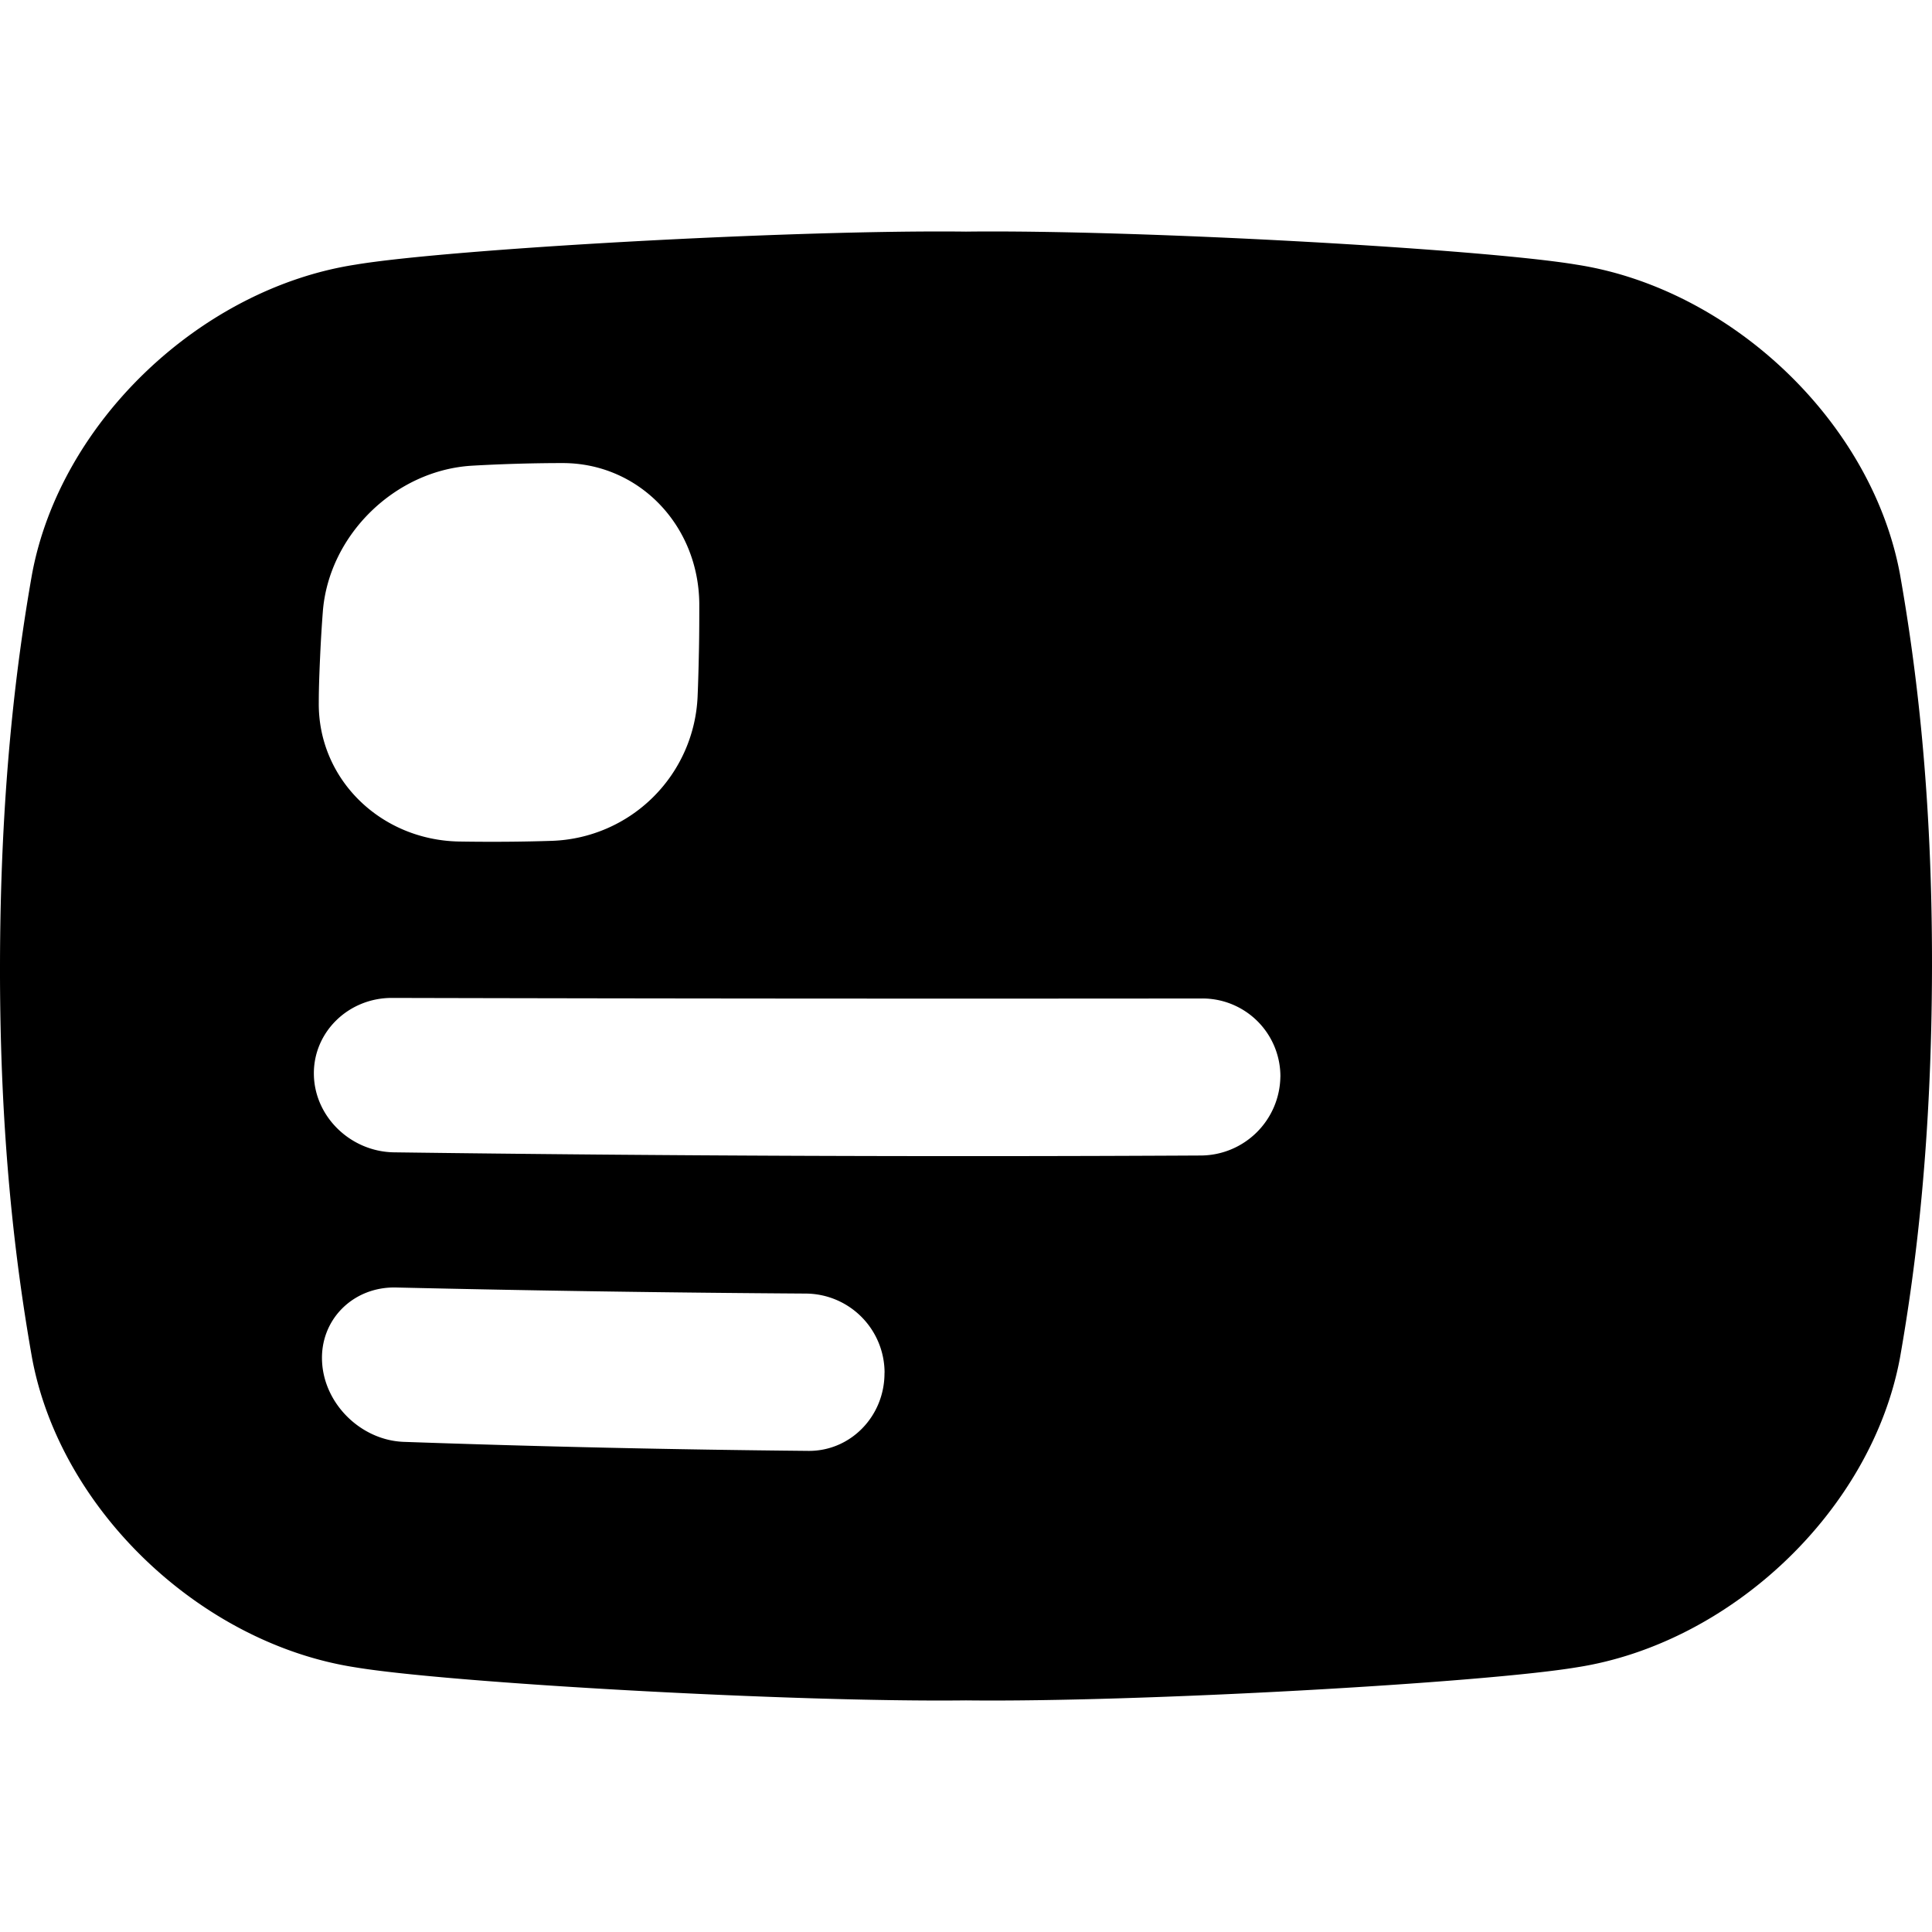<svg xmlns="http://www.w3.org/2000/svg" version="1.1"
  xmlns:xlink="http://www.w3.org/1999/xlink"
  xmlns:svgjs="http://svgjs.com/svgjs" viewBox="0 0 512 512" style="enable-background:new 0 0 512 512" xml:space="preserve" class="">
  <g>
    <path xmlns="http://www.w3.org/2000/svg" d="m503.52 152.21c-7.51-40.57-44.93-75.74-85.63-82.06-24.7-4.15-116.15-9.31-161.89-8.77-45.74-.54-137.19 4.62-161.89 8.77-40.7 6.32-78.11 41.49-85.63 82.06-4.33 24.54-8.42 58.03-8.48 103.79s4.15 79.25 8.48 103.79c7.51 40.57 44.93 75.75 85.63 82.06 24.7 4.13 116.15 9.31 161.89 8.77 45.74.54 137.19-4.64 161.89-8.77 40.7-6.31 78.11-41.49 85.63-82.06 4.33-24.54 8.42-58 8.48-103.79s-4.15-79.25-8.48-103.79zm-417.96 9.79c1.63-20.29 19.18-37.34 39.44-38.58 3.62-.21 7.62-.39 12.06-.52s8.44-.18 12.05-.18c20.2 0 36 16.45 36.21 37.22 0 3.69 0 7.79-.09 12.33s-.2 8.64-.36 12.34a40 40 0 0 1 -38.56 38.22c-3.71.12-7.82.21-12.37.24s-8.66 0-12.37-.06c-20.81-.43-37.33-16.61-37.09-36.87 0-3.62.15-7.63.35-12.07s.45-8.45.73-12.07zm148.84 201.78c.07 11.53-9 20.83-20.19 20.72q-53.62-.5-107.21-2.39c-11.22-.41-21-9.88-21.64-21.09-.66-11.22 8.18-20.07 19.58-19.82q54.36 1.26 108.71 1.61a21 21 0 0 1 20.77 21zm104.91-78.44a21.18 21.18 0 0 1 -21 20.88q-107 .58-213.9-.84c-11.48-.17-21.05-9.41-21.23-20.63-.18-11.22 9.14-20.3 20.67-20.29q107.34.26 214.69.15a20.65 20.65 0 0 1 20.78 20.73z" class=""></path>
  </g>
</svg>
